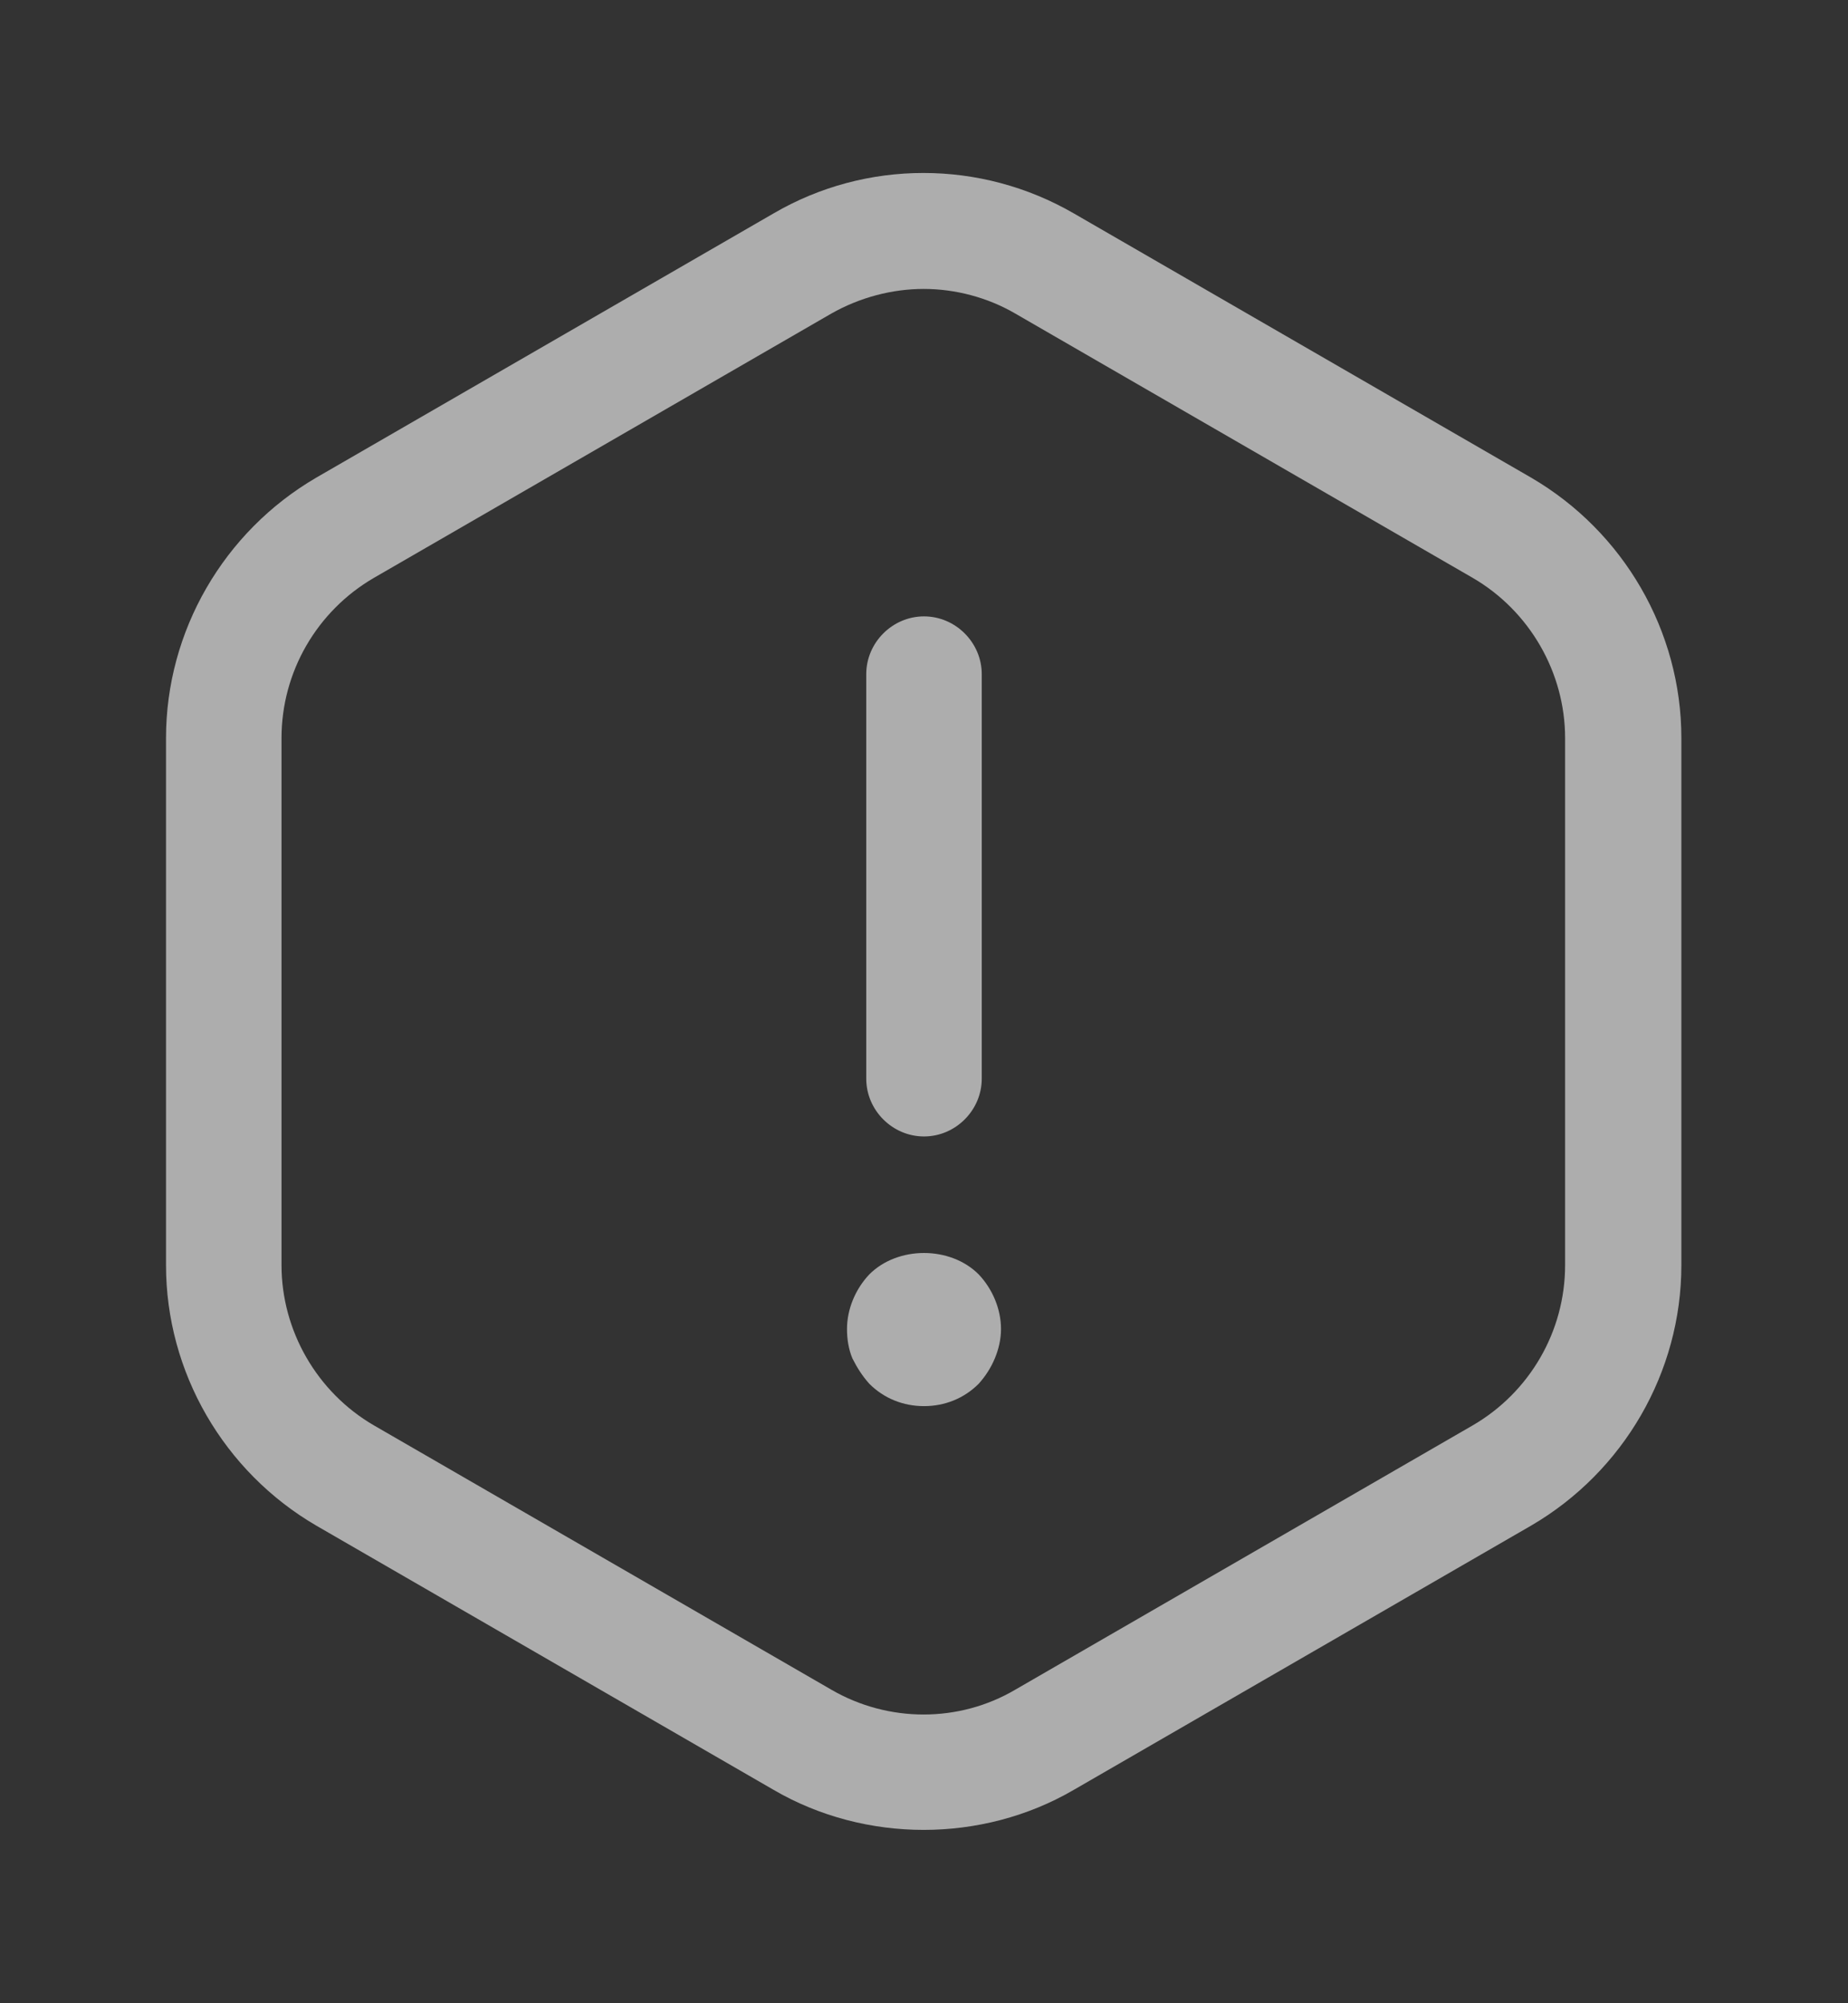 <svg xmlns="http://www.w3.org/2000/svg" width="12" height="13" viewBox="0 0 12 13" fill="none">
    <rect x="0" y="0" width="12" height="13" fill="#333333" stroke="none"/>
    <path d="M6 7.375C5.795 7.375 5.625 7.205 5.625 7V4.375C5.625 4.17 5.795 4 6 4C6.205 4 6.375 4.17 6.375 4.375V7C6.375 7.205 6.205 7.375 6 7.375Z" fill="white" fill-opacity="0.6"/>
    <path d="M6 9.125C5.865 9.125 5.74 9.075 5.645 8.98C5.6 8.93 5.565 8.875 5.535 8.815C5.51 8.755 5.5 8.69 5.5 8.625C5.5 8.495 5.555 8.365 5.645 8.27C5.83 8.085 6.17 8.085 6.355 8.27C6.445 8.365 6.5 8.495 6.5 8.625C6.5 8.69 6.485 8.755 6.46 8.815C6.435 8.875 6.4 8.93 6.355 8.98C6.26 9.075 6.135 9.125 6 9.125Z" fill="white" fill-opacity="0.6"/>
    <path d="M5.998 11.875C5.663 11.875 5.323 11.79 5.023 11.615L2.053 9.9C1.453 9.55 1.078 8.905 1.078 8.21V4.79C1.078 4.095 1.453 3.45 2.053 3.1L5.023 1.385C5.623 1.035 6.368 1.035 6.973 1.385L9.943 3.1C10.543 3.45 10.918 4.095 10.918 4.79V8.21C10.918 8.905 10.543 9.55 9.943 9.9L6.973 11.615C6.673 11.79 6.333 11.875 5.998 11.875ZM5.998 1.875C5.793 1.875 5.583 1.93 5.398 2.035L2.428 3.75C2.058 3.965 1.828 4.36 1.828 4.79V8.21C1.828 8.635 2.058 9.035 2.428 9.25L5.398 10.965C5.768 11.18 6.228 11.18 6.593 10.965L9.563 9.25C9.933 9.035 10.163 8.64 10.163 8.21V4.79C10.163 4.365 9.933 3.965 9.563 3.75L6.593 2.035C6.413 1.93 6.203 1.875 5.998 1.875Z" fill="white" fill-opacity="0.6"/>
</svg>